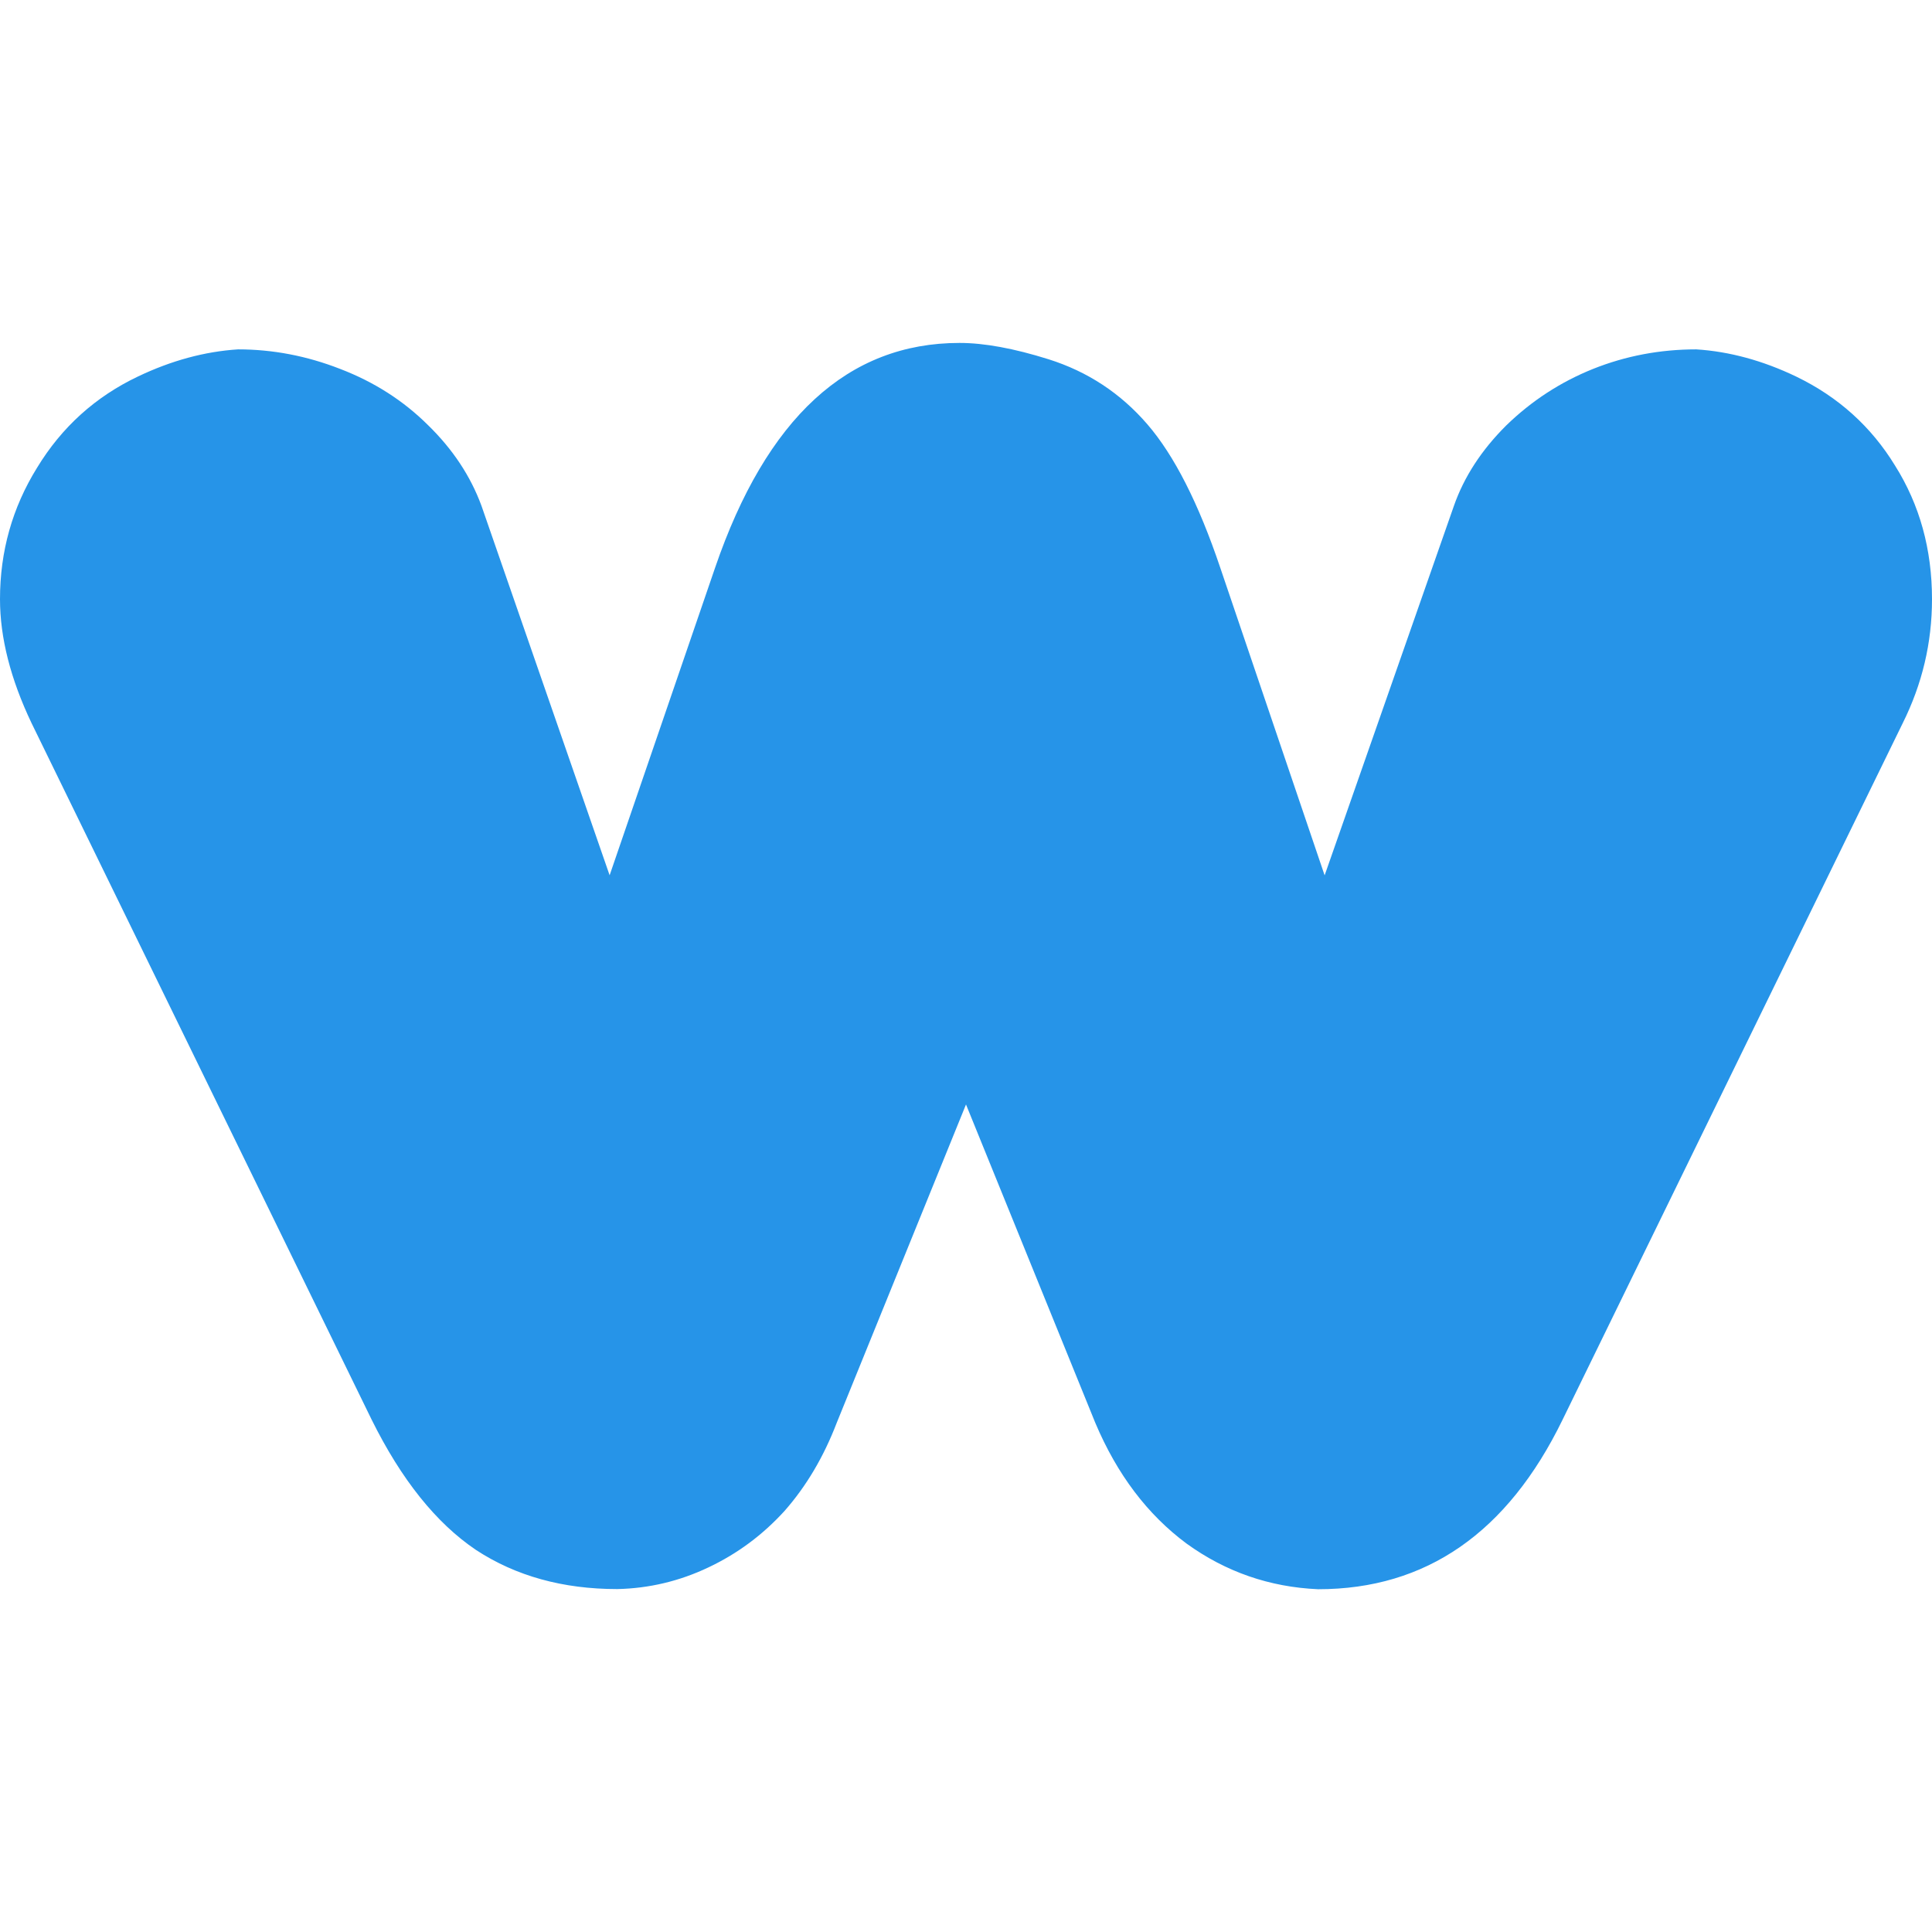 <svg role="img" viewBox="0 0 24 24" xmlns="http://www.w3.org/2000/svg"><style>path { fill: #2694E8; }</style><title>webtrees</title><path d="M2.957 4.34q.647.0 1.269.243.634.243 1.093.7.459.448.662 1l1.592 4.59 1.31-3.82Q9.84 4.26 11.92 4.26q.459.0 1.106.203.729.23 1.228.809.5.58.905 1.782l1.296 3.82 1.606-4.59q.189-.54.649-.998.472-.459 1.079-.703.608-.243 1.283-.243.62.04 1.241.338.783.378 1.228 1.106.459.73.459 1.66.0.81-.364 1.54l-4.225 8.652q-1.025 2.106-3.037 2.106-.905-.04-1.634-.567-.728-.54-1.133-1.498L12 13.72l-1.606 3.955q-.243.634-.647 1.093-.406.447-.945.702-.54.257-1.134.27-1.013.0-1.755-.486-.742-.5-1.297-1.62L.392 8.983Q0 8.16.0 7.443q0-.89.46-1.632.459-.756 1.254-1.134.622-.297 1.243-.337z"/></svg>